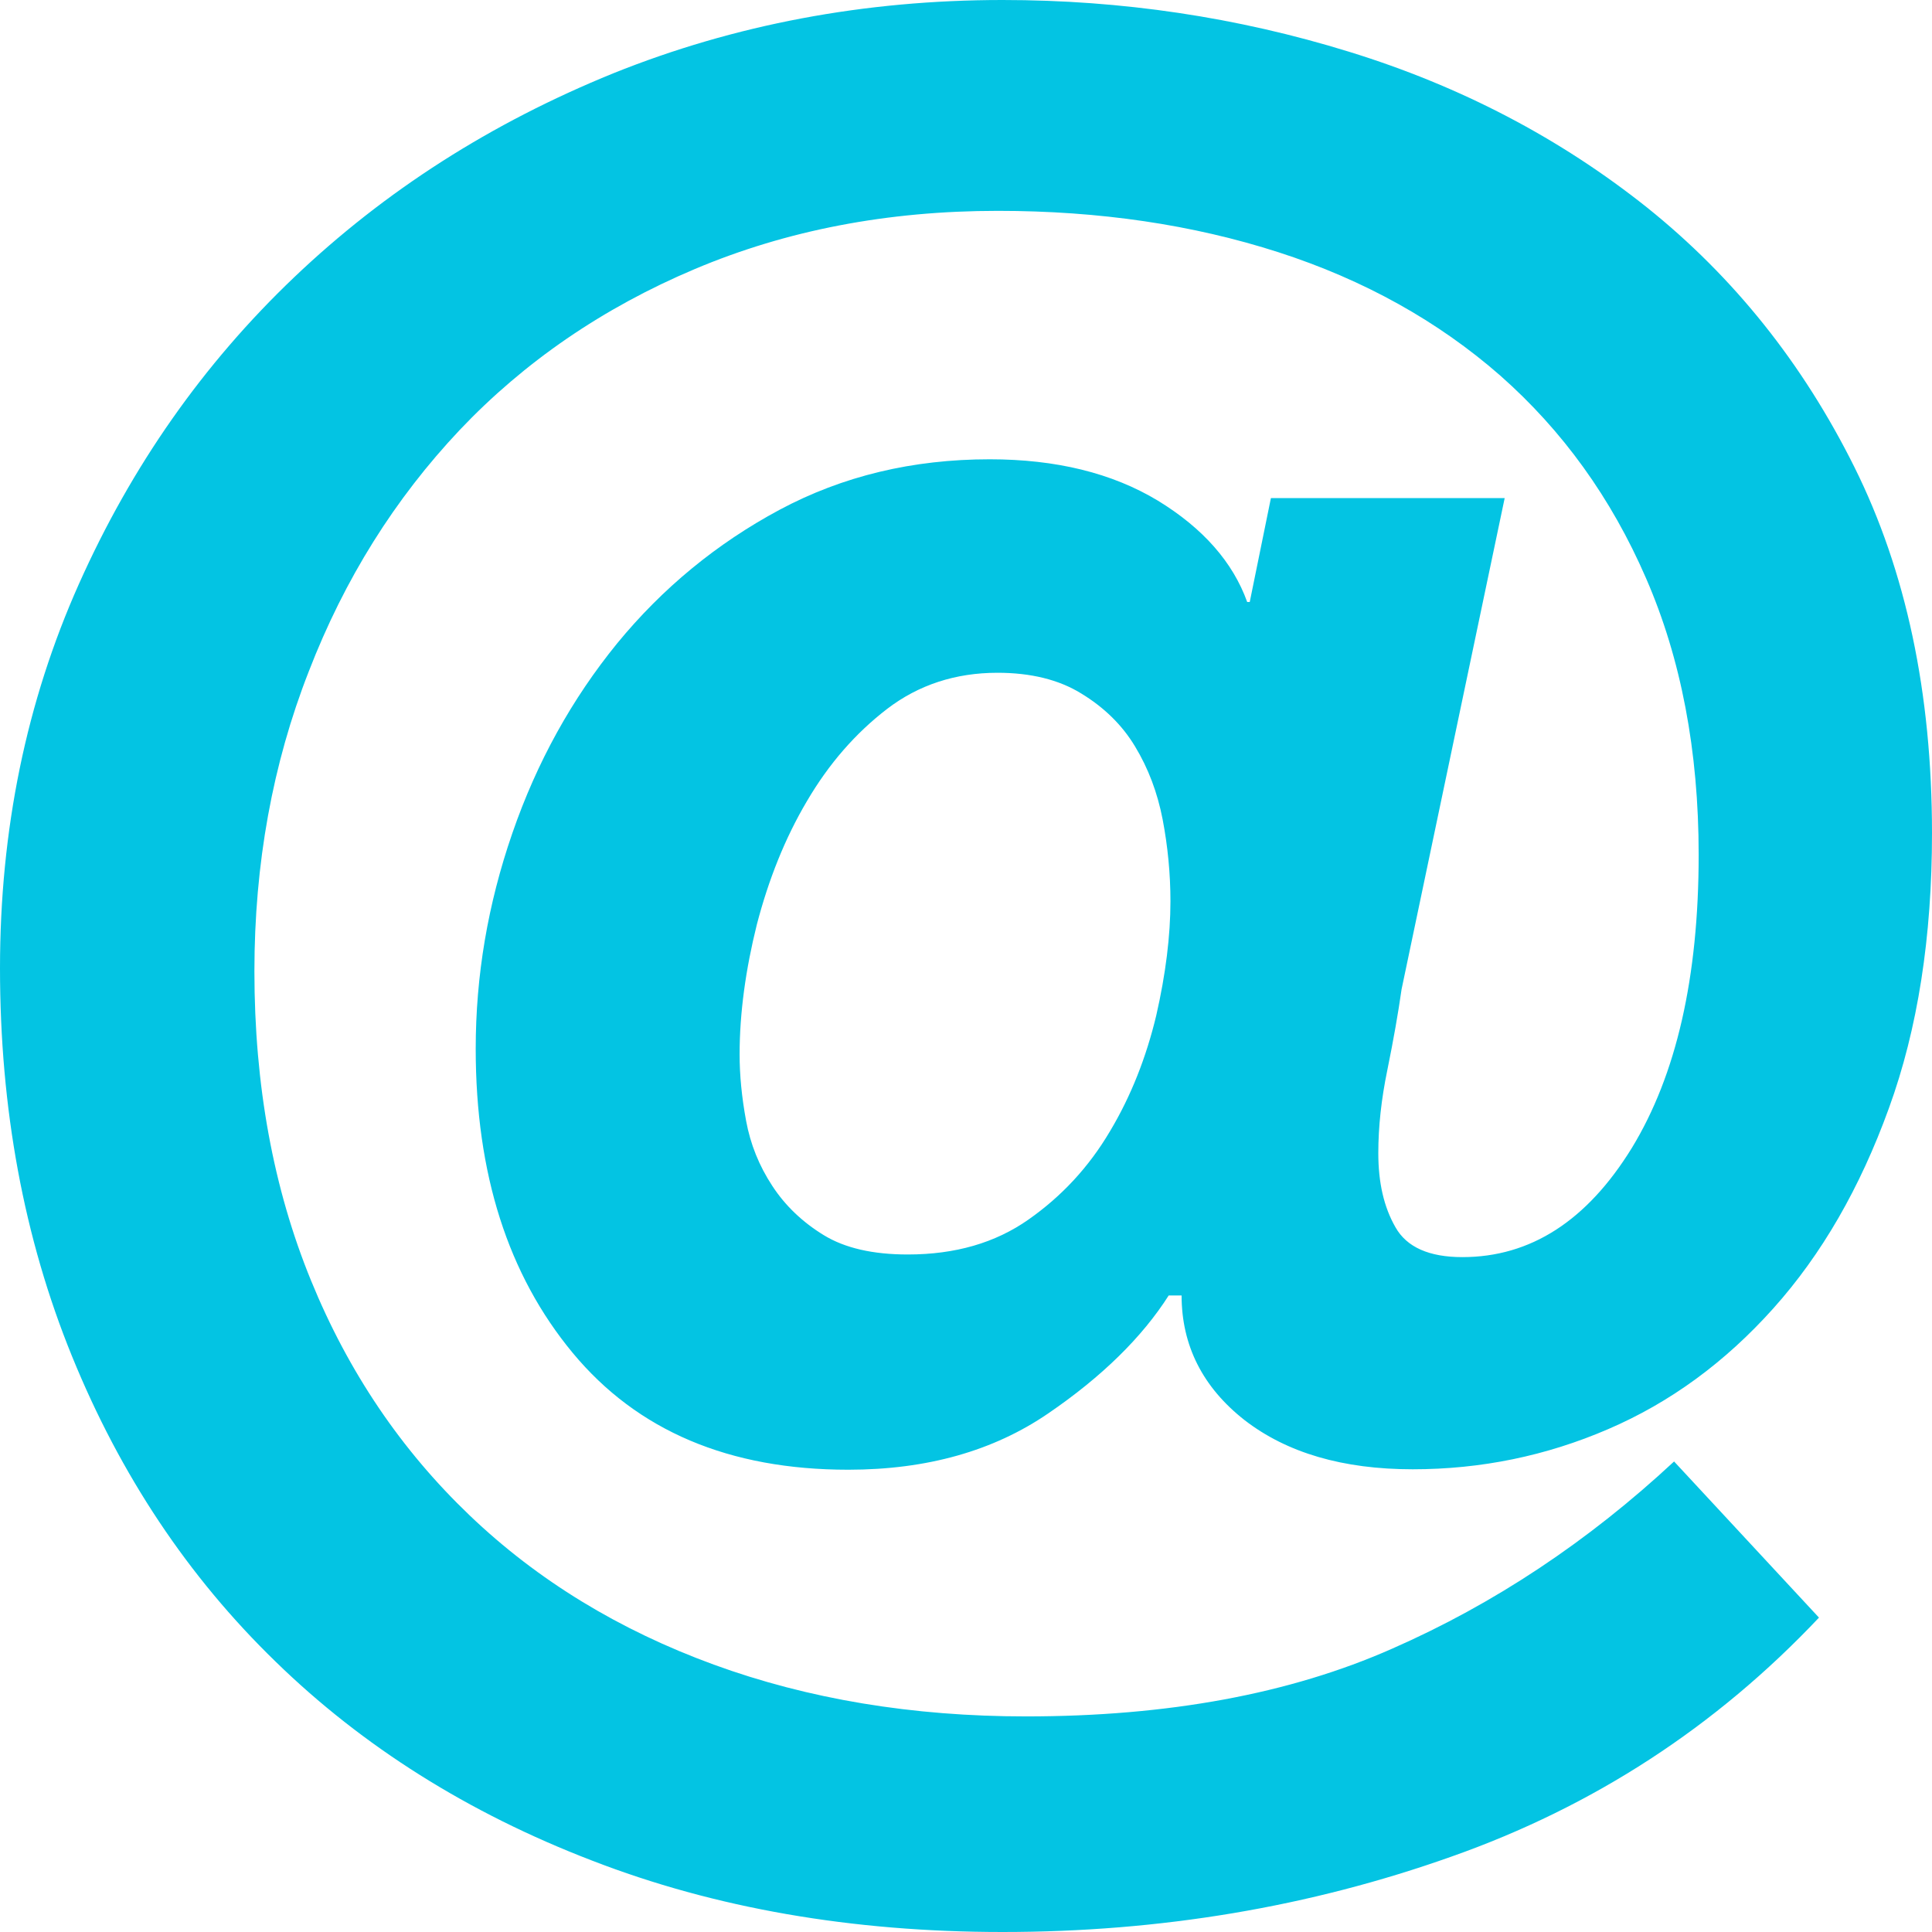 <svg width="22" height="22" viewBox="0 0 22 22" fill="none" xmlns="http://www.w3.org/2000/svg">
<path d="M20.713 18.42C19.54 19.663 18.145 20.571 16.529 21.141C14.914 21.715 13.21 22 11.417 22C9.704 22 8.142 21.73 6.737 21.185C5.333 20.645 4.13 19.888 3.138 18.921C2.141 17.954 1.37 16.795 0.82 15.444C0.27 14.094 0 12.62 0 11.025C0 9.448 0.3 7.99 0.899 6.649C1.498 5.308 2.313 4.145 3.349 3.158C4.385 2.171 5.593 1.4 6.983 0.835C8.363 0.28 9.846 0 11.417 0C12.773 0 14.089 0.196 15.361 0.589C16.637 0.982 17.767 1.576 18.754 2.362C19.741 3.153 20.527 4.135 21.116 5.318C21.705 6.502 22 7.892 22 9.488C22 10.671 21.838 11.717 21.509 12.62C21.18 13.529 20.743 14.285 20.193 14.899C19.643 15.513 19.019 15.97 18.312 16.274C17.605 16.579 16.863 16.731 16.087 16.731C15.292 16.731 14.654 16.544 14.172 16.171C13.696 15.798 13.455 15.321 13.455 14.752H13.308C13.008 15.223 12.552 15.675 11.933 16.097C11.314 16.52 10.558 16.736 9.659 16.736C8.304 16.736 7.258 16.294 6.521 15.405C5.785 14.516 5.417 13.367 5.417 11.943C5.417 11.113 5.554 10.298 5.834 9.488C6.114 8.677 6.512 7.96 7.027 7.327C7.543 6.698 8.162 6.188 8.879 5.804C9.596 5.421 10.391 5.23 11.27 5.23C12.026 5.23 12.665 5.387 13.185 5.701C13.701 6.016 14.04 6.404 14.202 6.855H14.231L14.472 5.672H17.134L15.96 11.265C15.921 11.54 15.867 11.845 15.798 12.184C15.729 12.517 15.695 12.832 15.695 13.131C15.695 13.465 15.758 13.745 15.891 13.976C16.019 14.202 16.274 14.315 16.652 14.315C17.428 14.315 18.071 13.902 18.582 13.072C19.088 12.242 19.343 11.133 19.343 9.733C19.343 8.55 19.142 7.499 18.744 6.585C18.346 5.667 17.791 4.901 17.084 4.277C16.377 3.658 15.533 3.187 14.56 2.873C13.583 2.558 12.517 2.401 11.363 2.401C10.106 2.401 8.957 2.622 7.911 3.064C6.865 3.506 5.971 4.12 5.235 4.896C4.498 5.677 3.924 6.59 3.516 7.646C3.104 8.697 2.897 9.836 2.897 11.059C2.897 12.36 3.113 13.534 3.541 14.58C3.968 15.626 4.572 16.515 5.348 17.256C6.124 17.998 7.052 18.562 8.127 18.955C9.203 19.348 10.391 19.545 11.683 19.545C13.298 19.545 14.688 19.289 15.852 18.774C17.016 18.263 18.086 17.551 19.063 16.642L20.713 18.42ZM11.358 7.661C10.882 7.661 10.46 7.798 10.101 8.073C9.743 8.348 9.438 8.697 9.188 9.124C8.938 9.546 8.751 10.018 8.618 10.529C8.491 11.039 8.422 11.535 8.422 12.007C8.422 12.242 8.446 12.493 8.496 12.763C8.545 13.028 8.643 13.274 8.795 13.505C8.942 13.73 9.139 13.917 9.379 14.064C9.62 14.212 9.939 14.285 10.337 14.285C10.877 14.285 11.334 14.153 11.712 13.887C12.09 13.622 12.4 13.288 12.64 12.881C12.881 12.478 13.053 12.036 13.166 11.565C13.274 11.093 13.328 10.656 13.328 10.263C13.328 9.949 13.298 9.64 13.239 9.33C13.18 9.026 13.077 8.751 12.925 8.5C12.778 8.255 12.571 8.054 12.311 7.896C12.056 7.739 11.737 7.661 11.358 7.661Z" fill="#03C4E3"/>
</svg>
